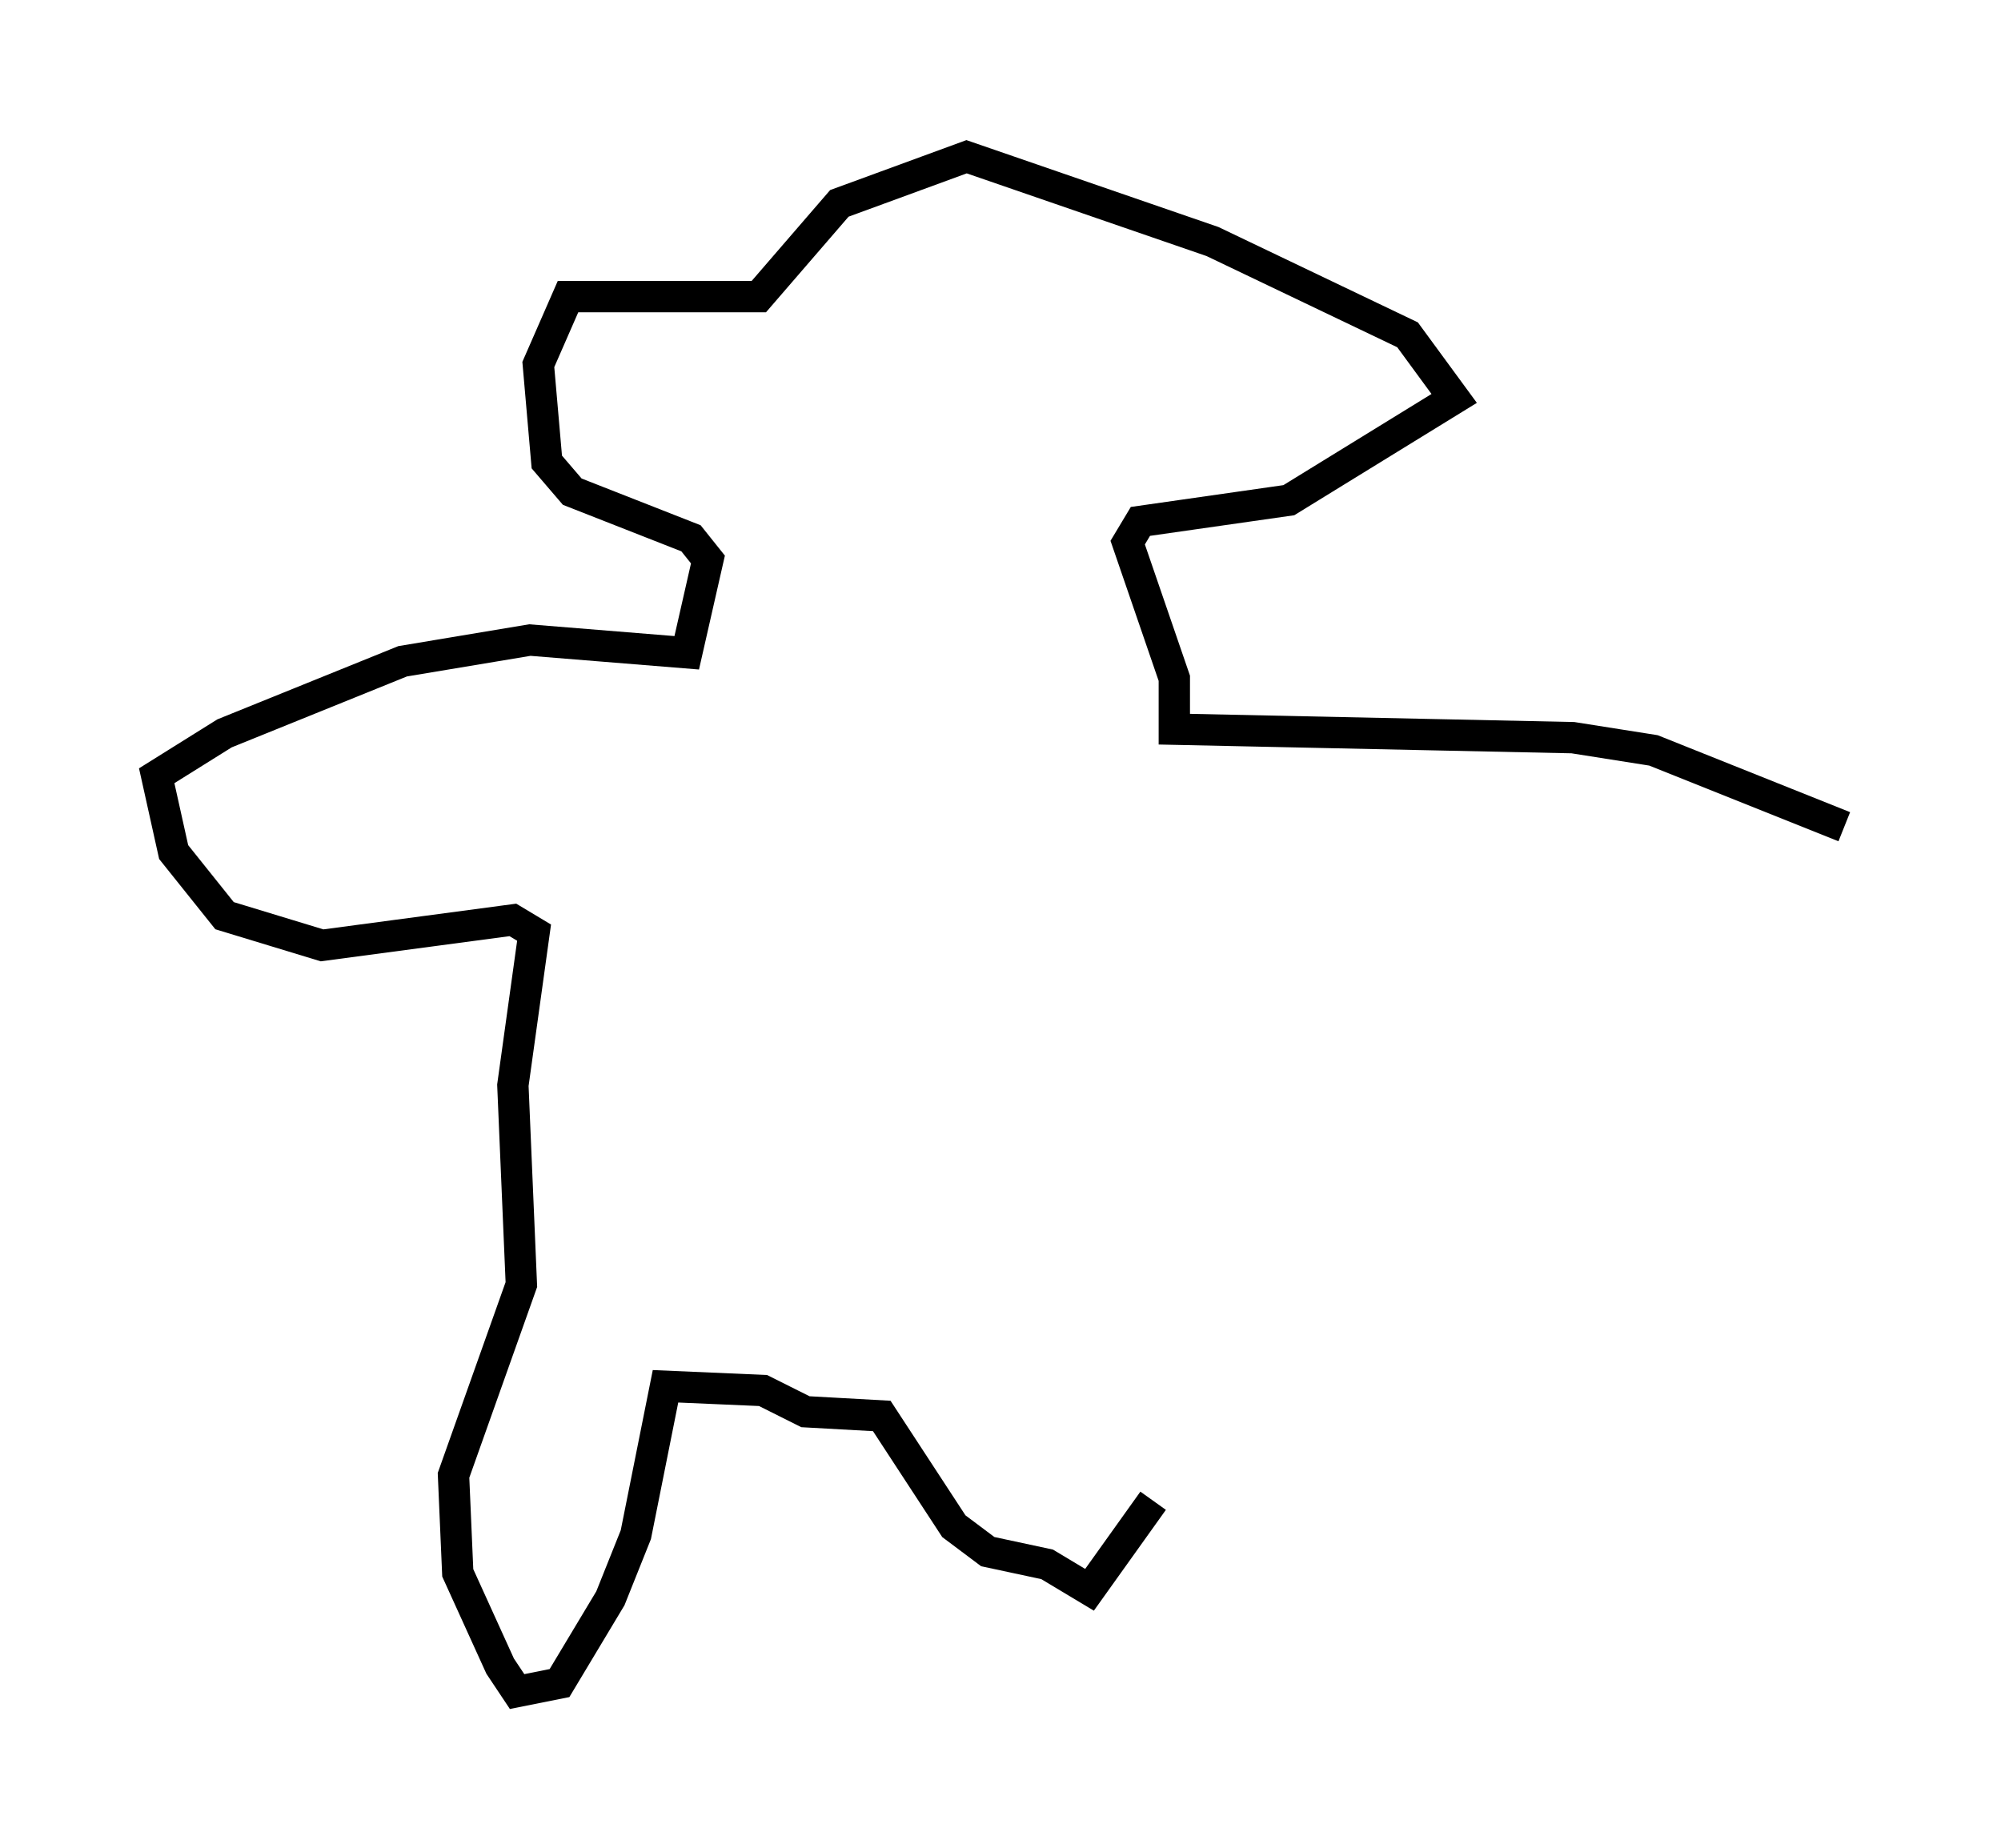 <?xml version="1.0" encoding="utf-8" ?>
<svg baseProfile="full" height="58.985" version="1.1" width="63.856" xmlns="http://www.w3.org/2000/svg" xmlns:ev="http://www.w3.org/2001/xml-events" xmlns:xlink="http://www.w3.org/1999/xlink"><defs /><rect fill="white" height="58.985" width="63.856" x="0" y="0" /><path d="M35.852, 44.106 m0.947, 3.789 l-2.03, 2.842 -1.353, -0.812 l-1.894, -0.406 -1.083, -0.812 l-2.3, -3.518 -2.436, -0.135 l-1.353, -0.677 -3.112, -0.135 l-0.947, 4.736 -0.812, 2.03 l-1.624, 2.706 -1.353, 0.271 l-0.541, -0.812 -1.353, -2.977 l-0.135, -3.112 2.165, -6.089 l-0.271, -6.36 0.677, -4.871 l-0.677, -0.406 -6.089, 0.812 l-3.112, -0.947 -1.624, -2.03 l-0.541, -2.436 2.165, -1.353 l5.683, -2.3 4.059, -0.677 l5.007, 0.406 0.677, -2.977 l-0.541, -0.677 -3.789, -1.488 l-0.812, -0.947 -0.271, -3.112 l0.947, -2.165 6.089, 0.0 l2.571, -2.977 4.059, -1.488 l7.848, 2.706 6.225, 2.977 l1.488, 2.03 -5.277, 3.248 l-4.736, 0.677 -0.406, 0.677 l1.488, 4.33 0.0, 1.624 l12.72, 0.271 2.571, 0.406 l6.089, 2.436 " fill="none" stroke="black" stroke-width="1" /></svg>